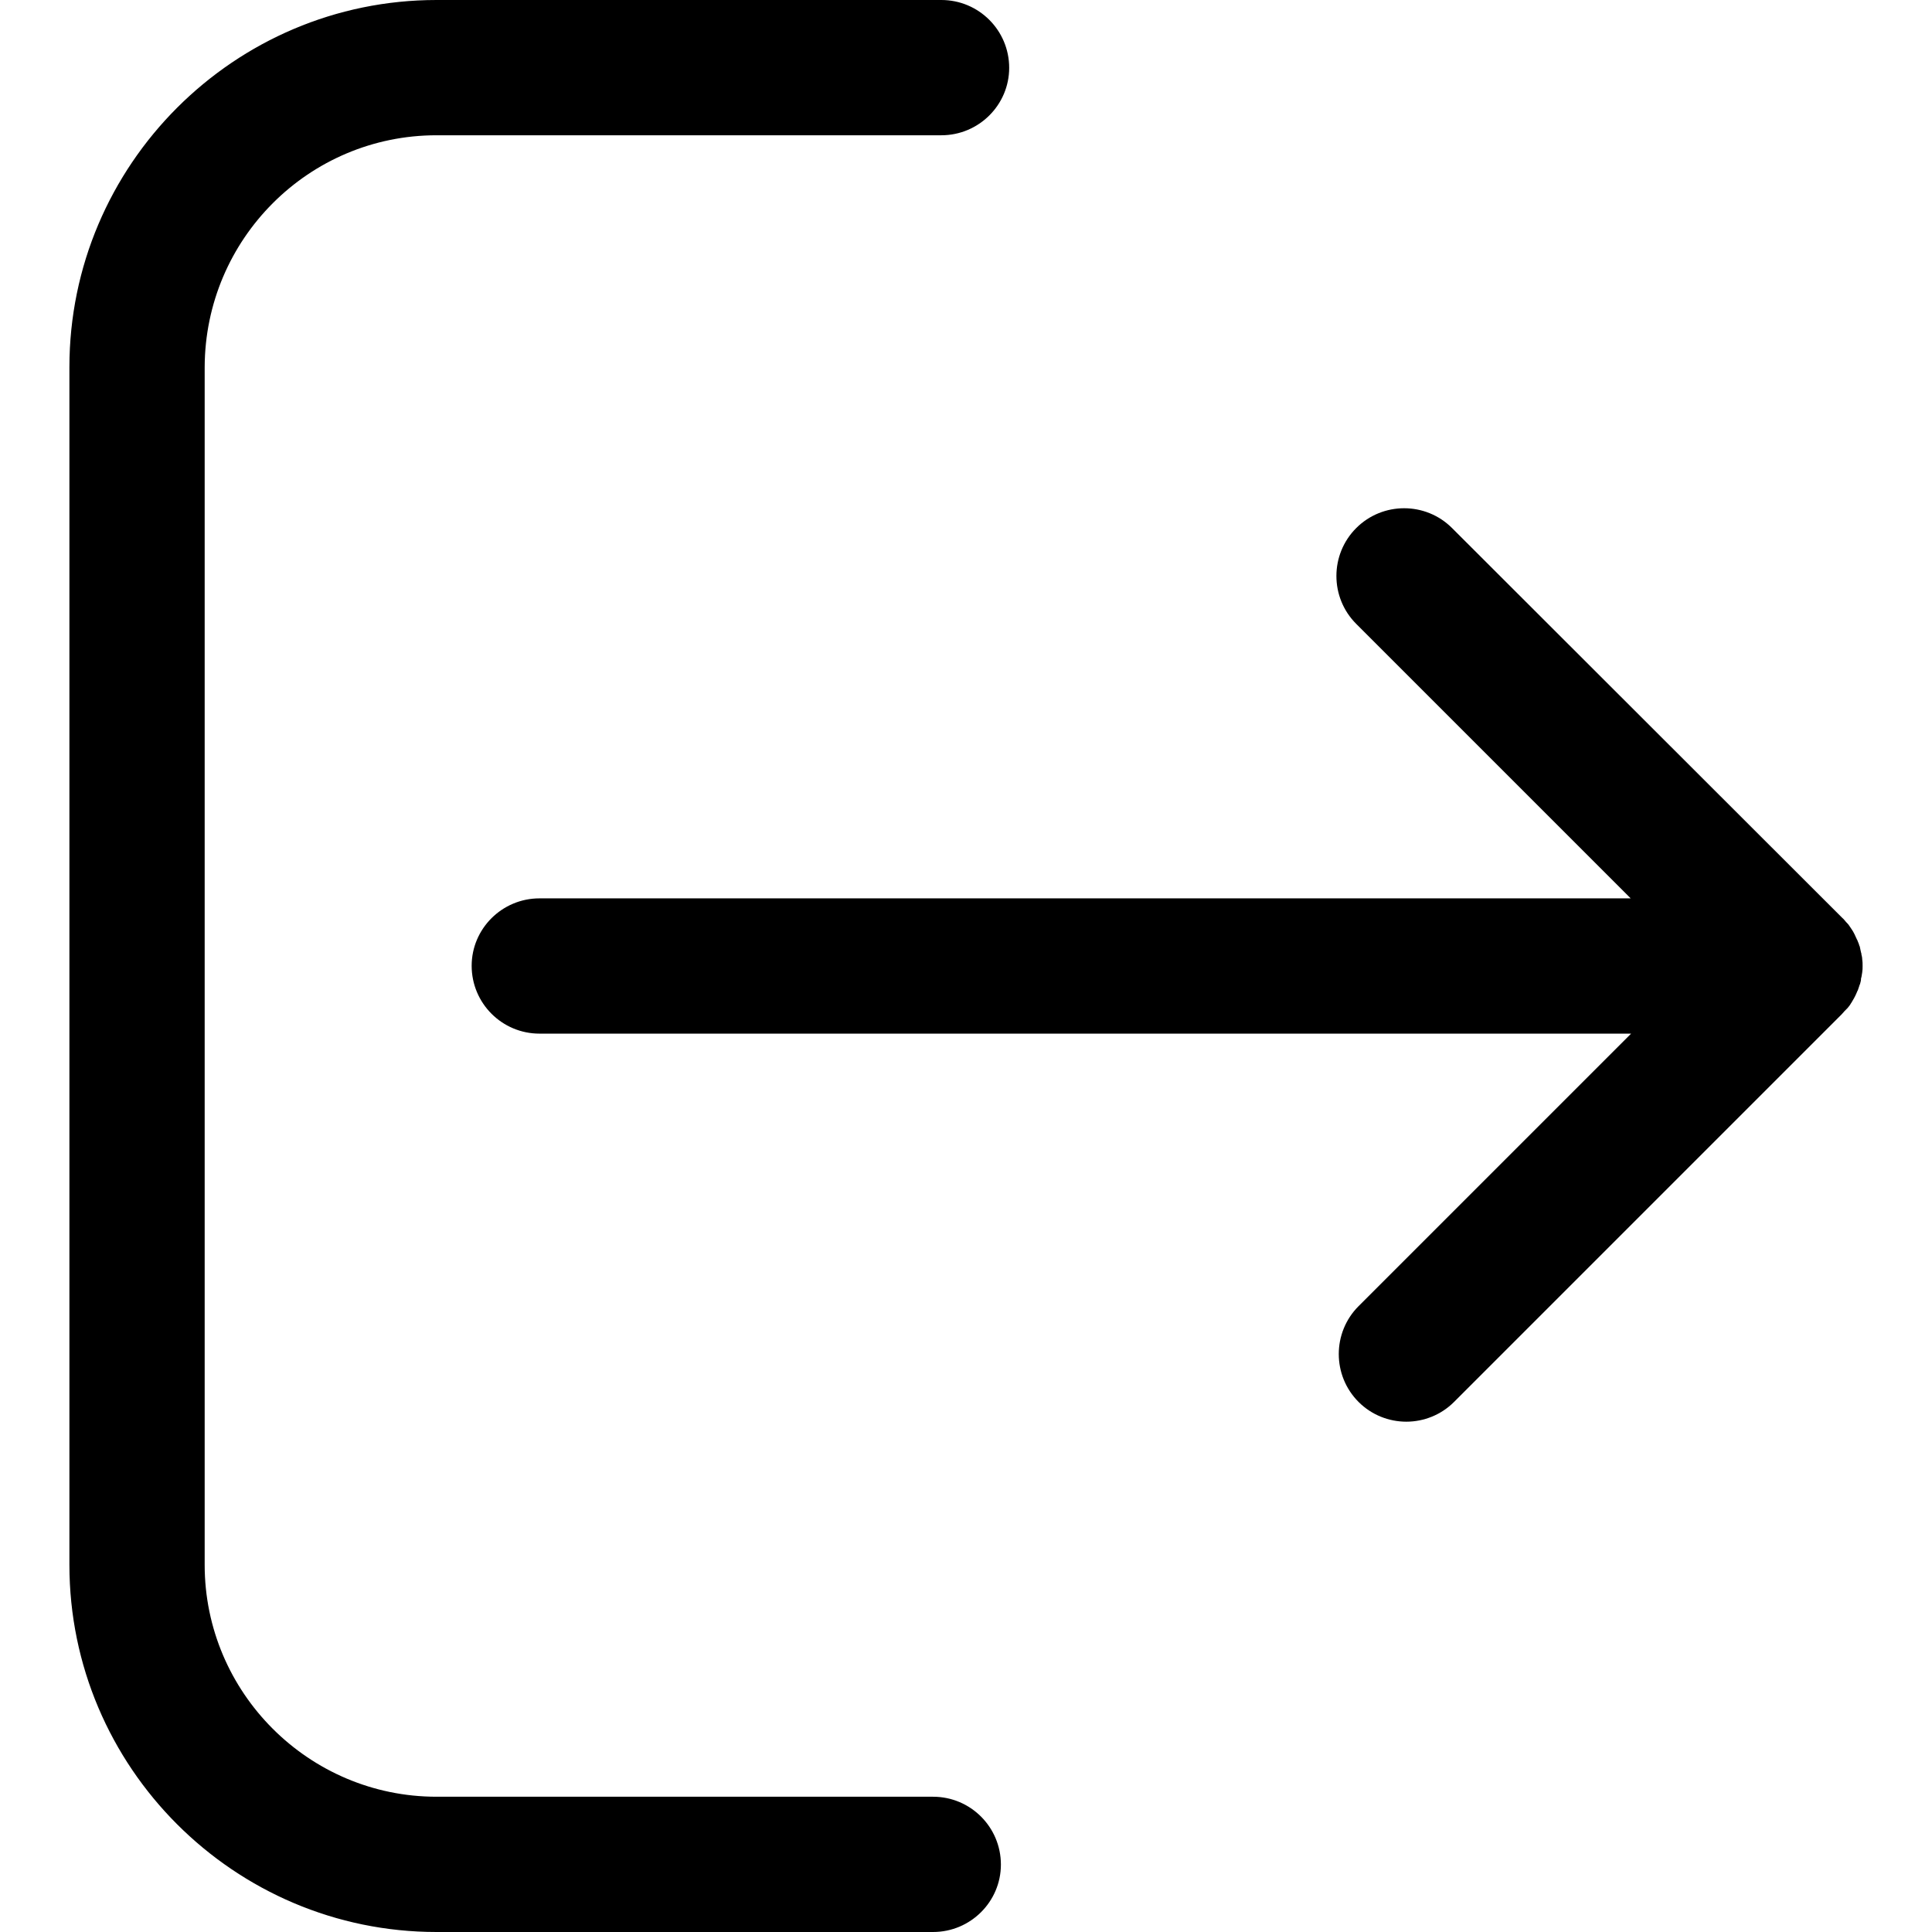 <?xml version="1.0" encoding="iso-8859-1"?>
<!-- Generator: Adobe Illustrator 19.0.0, SVG Export Plug-In . SVG Version: 6.00 Build 0)  -->
<svg version="1.1" id="Capa_1" xmlns="http://www.w3.org/2000/svg" xmlns:xlink="http://www.w3.org/1999/xlink" x="0px" y="0px"
	 viewBox="0 0 489.9 489.9" style="enable-background:new 0 0 489.9 489.9;" xml:space="preserve">
<g>
	<g>
		<g>
			<path d="M468.3,255.8c0.1-0.1,0.1-0.1,0.2-0.2c0.3-0.4,0.6-0.7,0.8-1.1c0.1-0.1,0.1-0.2,0.2-0.3c0.2-0.4,0.5-0.8,0.7-1.2
				c0-0.1,0.1-0.2,0.1-0.2c0.2-0.4,0.4-0.8,0.6-1.3c0-0.1,0-0.1,0.1-0.2c0.2-0.4,0.3-0.9,0.5-1.4c0-0.1,0-0.2,0.1-0.2
				c0.1-0.5,0.3-0.9,0.3-1.4c0-0.2,0-0.3,0.1-0.5c0.1-0.4,0.1-0.8,0.2-1.2c0.1-0.6,0.1-1.1,0.1-1.7c0-0.6,0-1.1-0.1-1.7
				c0-0.4-0.1-0.8-0.2-1.2c0-0.2,0-0.3-0.1-0.5c-0.1-0.5-0.2-0.9-0.3-1.4c0-0.1,0-0.2-0.1-0.2c-0.1-0.5-0.3-0.9-0.5-1.4
				c0-0.1,0-0.1-0.1-0.2c-0.2-0.4-0.4-0.9-0.6-1.3c0-0.1-0.1-0.2-0.1-0.2c-0.2-0.4-0.4-0.8-0.7-1.2c-0.1-0.1-0.1-0.2-0.2-0.3
				c-0.3-0.4-0.5-0.8-0.8-1.1c-0.1-0.1-0.1-0.1-0.2-0.2c-0.4-0.4-0.7-0.9-1.2-1.3l-98.9-98.8c-6.7-6.7-17.6-6.7-24.3,0
				c-6.7,6.7-6.7,17.6,0,24.3l69.6,69.6H136.8c-9.5,0-17.2,7.7-17.2,17.1c0,9.5,7.7,17.2,17.2,17.2h276.8l-69.1,69.1
				c-6.7,6.7-6.7,17.6,0,24.3c3.3,3.3,7.7,5,12.1,5s8.8-1.7,12.1-5l98.3-98.3C467.5,256.6,467.9,256.2,468.3,255.8z"/>
			<path d="M110.7,34.3h128c9.5,0,17.2-7.7,17.2-17.1c0-9.5-7.7-17.2-17.2-17.2h-128C59.4,0,17.6,41.8,17.6,93.1v303.7
				c0,51.3,41.8,93.1,93.1,93.1h125.9c9.5,0,17.2-7.7,17.2-17.1c0-9.5-7.7-17.2-17.2-17.2H110.7c-32.4,0-58.8-26.4-58.8-58.8V93.1
				C52,60.6,78.3,34.3,110.7,34.3z"/>
		</g>
	</g>
	<g>
	</g>
	<g>
	</g>
	<g>
	</g>
	<g>
	</g>
	<g>
	</g>
	<g>
	</g>
	<g>
	</g>
	<g>
	</g>
	<g>
	</g>
	<g>
	</g>
	<g>
	</g>
	<g>
	</g>
	<g>
	</g>
	<g>
	</g>
	<g>
	</g>
</g>
<g>
</g>
<g>
</g>
<g>
</g>
<g>
</g>
<g>
</g>
<g>
</g>
<g>
</g>
<g>
</g>
<g>
</g>
<g>
</g>
<g>
</g>
<g>
</g>
<g>
</g>
<g>
</g>
<g>
</g>
</svg>
